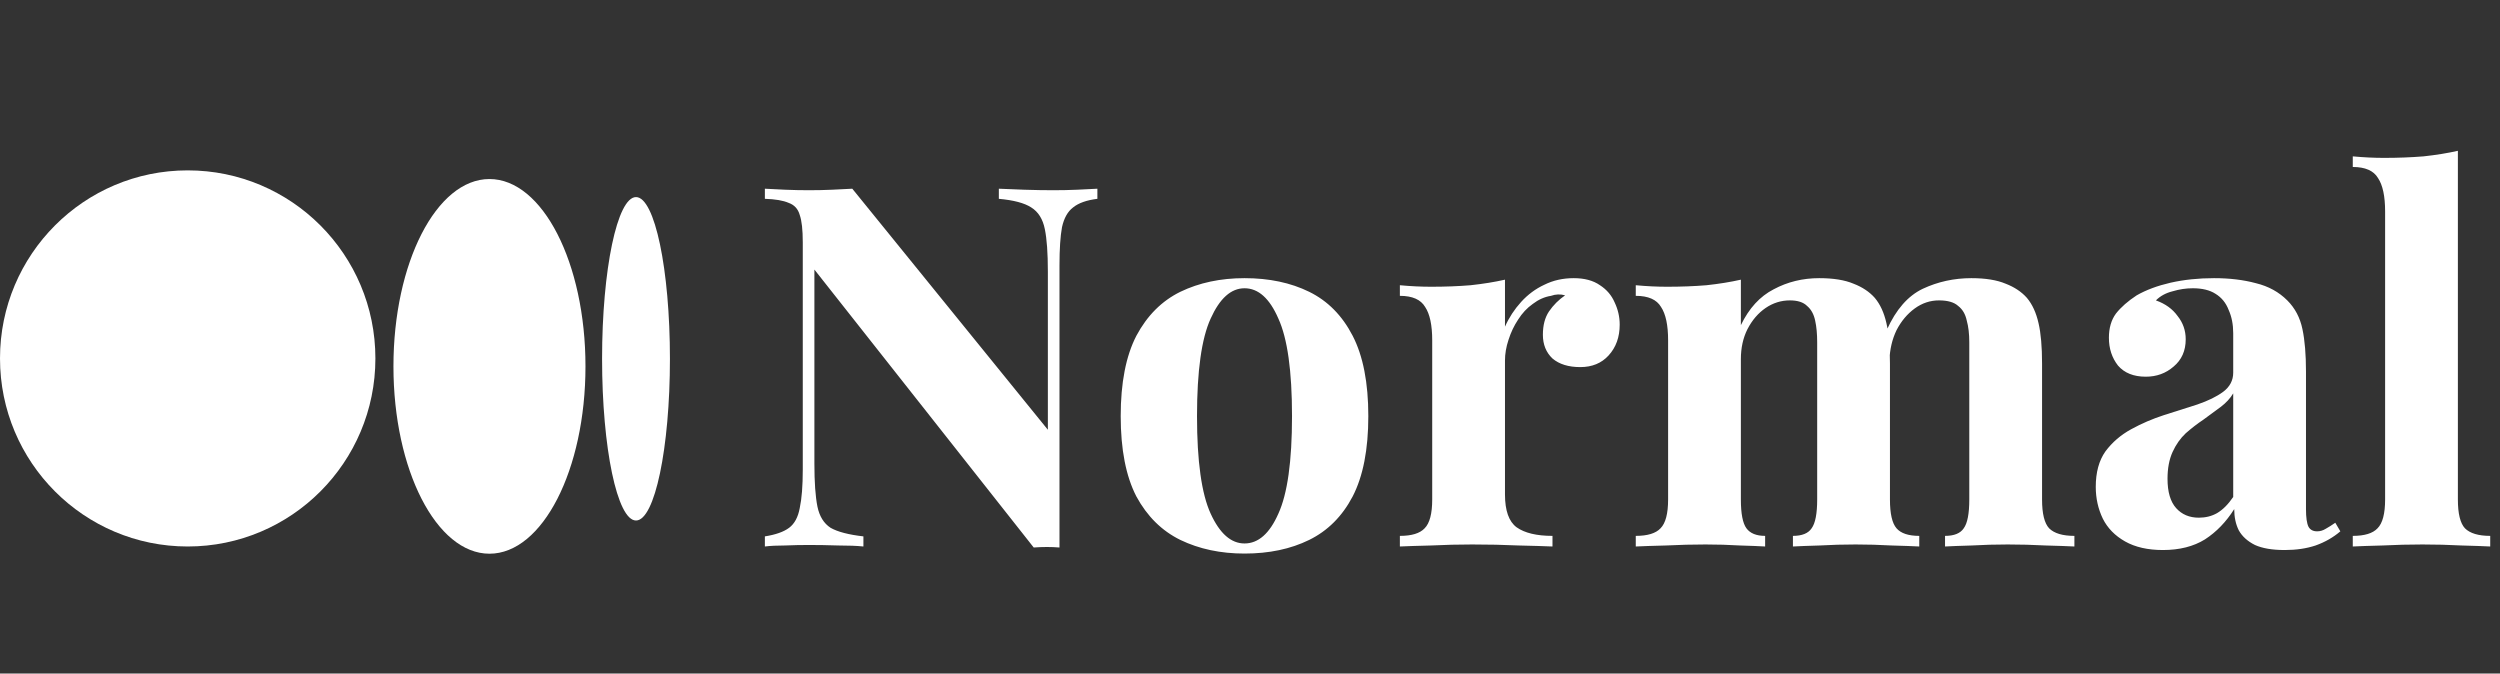<svg width="3463" height="933" viewBox="0 0 3463 933" fill="none" xmlns="http://www.w3.org/2000/svg">
<rect x="0" y="0" width="3463" height="933" fill="#333333" stroke="none"/>
<ellipse cx="260" cy="496.5" rx="260" ry="260.5" fill="white"/>
<ellipse cx="678" cy="507.5" rx="133" ry="259.5" fill="white"/>
<ellipse cx="881" cy="497" rx="47" ry="224" fill="white"/>
<path d="M1520.1 261.4V275.4C1505.17 277.267 1493.97 281.233 1486.5 287.3C1479.03 292.9 1473.9 302 1471.1 314.6C1468.77 327.2 1467.6 344.933 1467.6 367.8V758.4C1462 757.933 1456.17 757.7 1450.1 757.7C1444.5 757.7 1438.43 757.933 1431.9 758.4L1128.1 373.4V642.2C1128.1 667.867 1129.5 687.7 1132.3 701.7C1135.1 715.233 1141.17 725.033 1150.5 731.1C1160.3 736.7 1175.47 740.667 1196 743V757C1187.13 756.067 1175.47 755.6 1161 755.6C1146.53 755.133 1133 754.9 1120.4 754.9C1109.67 754.9 1098.7 755.133 1087.5 755.6C1076.3 755.6 1066.97 756.067 1059.5 757V743C1074.43 740.667 1085.63 736.7 1093.1 731.1C1100.57 725.5 1105.47 716.4 1107.8 703.8C1110.6 690.733 1112 673 1112 650.6V335.6C1112 318.333 1110.6 305.733 1107.8 297.8C1105.47 289.4 1100.33 283.8 1092.4 281C1084.93 277.733 1073.97 275.867 1059.5 275.4V261.4C1066.97 261.867 1076.3 262.333 1087.5 262.8C1098.7 263.267 1109.67 263.5 1120.4 263.5C1131.6 263.5 1142.33 263.267 1152.6 262.8C1162.87 262.333 1172.2 261.867 1180.6 261.4L1451.5 595.3V376.2C1451.5 350.533 1450.1 330.933 1447.3 317.4C1444.5 303.4 1438.2 293.367 1428.4 287.3C1419.07 281.233 1404.13 277.267 1383.6 275.4V261.4C1392.47 261.867 1404.13 262.333 1418.6 262.8C1433.07 263.267 1446.6 263.5 1459.2 263.5C1470.4 263.5 1481.37 263.267 1492.1 262.8C1503.3 262.333 1512.63 261.867 1520.1 261.4ZM1723.9 385.3C1757.97 385.3 1787.84 391.6 1813.5 404.2C1839.17 416.8 1859.24 437.1 1873.7 465.1C1888.17 493.1 1895.4 530.2 1895.4 576.4C1895.4 622.6 1888.17 659.7 1873.7 687.7C1859.24 715.233 1839.17 735.3 1813.5 747.9C1787.84 760.5 1757.97 766.8 1723.9 766.8C1690.77 766.8 1661.14 760.5 1635 747.9C1609.34 735.3 1589.04 715.233 1574.1 687.7C1559.64 659.7 1552.4 622.6 1552.4 576.4C1552.4 530.2 1559.64 493.1 1574.1 465.1C1589.04 437.1 1609.34 416.8 1635 404.2C1661.14 391.6 1690.77 385.3 1723.9 385.3ZM1723.9 399.3C1705.24 399.3 1689.6 413.3 1677 441.3C1664.4 468.833 1658.1 513.867 1658.1 576.4C1658.1 638.933 1664.4 683.967 1677 711.5C1689.6 739.033 1705.24 752.8 1723.9 752.8C1743.04 752.8 1758.67 739.033 1770.8 711.5C1783.4 683.967 1789.7 638.933 1789.7 576.4C1789.7 513.867 1783.4 468.833 1770.8 441.3C1758.67 413.3 1743.04 399.3 1723.9 399.3ZM2179.9 385.3C2194.84 385.3 2206.97 388.567 2216.3 395.1C2225.64 401.167 2232.4 409.1 2236.6 418.9C2241.27 428.7 2243.6 438.967 2243.6 449.7C2243.6 466.967 2238.47 481.2 2228.2 492.4C2218.4 503.133 2205.34 508.5 2189 508.5C2172.67 508.5 2159.84 504.533 2150.5 496.6C2141.64 488.2 2137.2 477.233 2137.2 463.7C2137.2 450.633 2140 439.9 2145.6 431.5C2151.67 422.633 2159.14 415.167 2168 409.1C2161.47 407.233 2154.94 407.467 2148.4 409.8C2139.54 411.2 2131.14 414.933 2123.2 421C2115.27 426.6 2108.5 433.833 2102.9 442.7C2097.3 451.1 2092.87 460.433 2089.6 470.7C2086.34 480.5 2084.7 490.067 2084.7 499.4V684.9C2084.7 707.3 2090.07 722.467 2100.8 730.4C2112 738.333 2128.57 742.3 2150.5 742.3V757C2139.77 756.533 2124.14 756.067 2103.6 755.6C2083.07 754.667 2061.6 754.2 2039.2 754.2C2020.54 754.2 2001.64 754.667 1982.5 755.6C1963.37 756.067 1948.9 756.533 1939.1 757V742.3C1955.44 742.3 1966.87 738.8 1973.4 731.8C1980.4 724.8 1983.9 711.5 1983.9 691.9V471.4C1983.9 450.4 1980.64 435 1974.1 425.2C1968.04 414.933 1956.37 409.8 1939.1 409.8V395.1C1954.04 396.5 1968.5 397.2 1982.5 397.2C2002.1 397.2 2020.3 396.5 2037.1 395.1C2054.37 393.233 2070.24 390.667 2084.7 387.4V452.5C2090.3 439.9 2097.77 428.467 2107.1 418.2C2116.44 407.933 2127.17 400 2139.3 394.4C2151.44 388.333 2164.97 385.3 2179.9 385.3ZM2519.96 385.3C2539.56 385.3 2555.43 387.867 2567.56 393C2579.7 397.667 2589.5 404.2 2596.96 412.6C2604.43 421.467 2609.8 433.133 2613.06 447.6C2616.33 461.6 2617.96 480.267 2617.96 503.6V691.9C2617.96 711.5 2621 724.8 2627.06 731.8C2633.13 738.8 2643.63 742.3 2658.56 742.3V757C2650.16 756.533 2637.33 756.067 2620.06 755.6C2603.26 754.667 2586.7 754.2 2570.36 754.2C2553.56 754.2 2537 754.667 2520.66 755.6C2504.33 756.067 2491.96 756.533 2483.56 757V742.3C2496.16 742.3 2504.8 738.8 2509.46 731.8C2514.6 724.8 2517.16 711.5 2517.16 691.9V474.2C2517.16 462.533 2516.23 452.5 2514.36 444.1C2512.5 435.233 2508.76 428.467 2503.16 423.8C2498.03 418.667 2490.1 416.1 2479.36 416.1C2467.23 416.1 2456.03 419.6 2445.76 426.6C2435.5 433.6 2427.1 443.4 2420.56 456C2414.5 468.133 2411.46 481.9 2411.46 497.3V691.9C2411.46 711.5 2414.03 724.8 2419.16 731.8C2424.3 738.8 2432.93 742.3 2445.06 742.3V757C2437.6 756.533 2425.93 756.067 2410.06 755.6C2394.66 754.667 2378.8 754.2 2362.46 754.2C2344.73 754.2 2326.53 754.667 2307.86 755.6C2289.2 756.067 2275.2 756.533 2265.86 757V742.3C2282.2 742.3 2293.63 738.8 2300.16 731.8C2307.16 724.8 2310.66 711.5 2310.66 691.9V471.4C2310.66 450.4 2307.4 435 2300.86 425.2C2294.8 414.933 2283.13 409.8 2265.86 409.8V395.1C2280.8 396.5 2295.26 397.2 2309.26 397.2C2328.86 397.2 2347.06 396.5 2363.86 395.1C2381.13 393.233 2397 390.667 2411.46 387.4V450.4C2422.66 427.067 2437.83 410.5 2456.96 400.7C2476.1 390.433 2497.1 385.3 2519.96 385.3ZM2730.66 385.3C2750.26 385.3 2766.13 387.867 2778.26 393C2790.4 397.667 2800.2 404.2 2807.66 412.6C2815.13 421.467 2820.5 433.133 2823.76 447.6C2827.03 461.6 2828.66 480.267 2828.66 503.6V691.9C2828.66 711.5 2831.93 724.8 2838.46 731.8C2845.46 738.8 2857.13 742.3 2873.46 742.3V757C2864.6 756.533 2851.3 756.067 2833.56 755.6C2815.83 754.667 2798.33 754.2 2781.06 754.2C2764.26 754.2 2747.7 754.667 2731.36 755.6C2715.03 756.067 2702.66 756.533 2694.26 757V742.3C2706.86 742.3 2715.5 738.8 2720.16 731.8C2725.3 724.8 2727.86 711.5 2727.86 691.9V474.2C2727.86 462.533 2726.7 452.5 2724.36 444.1C2722.5 435.233 2718.53 428.467 2712.46 423.8C2706.86 418.667 2698 416.1 2685.86 416.1C2673.73 416.1 2662.53 419.833 2652.26 427.3C2642 434.767 2633.6 444.8 2627.06 457.4C2621 470 2617.73 484 2617.26 499.4L2613.76 456.7C2626.36 428.7 2642.93 409.8 2663.46 400C2684.46 390.2 2706.86 385.3 2730.66 385.3ZM2996.15 761.9C2975.15 761.9 2957.65 757.933 2943.65 750C2929.65 742.067 2919.39 731.567 2912.85 718.5C2906.32 704.967 2903.05 690.267 2903.05 674.4C2903.05 654.333 2907.49 638 2916.35 625.4C2925.69 612.8 2937.59 602.533 2952.05 594.6C2966.52 586.667 2981.69 580.133 2997.55 575C3013.89 569.867 3029.29 564.967 3043.75 560.3C3058.69 555.167 3070.59 549.333 3079.45 542.8C3088.79 535.8 3093.45 526.933 3093.45 516.2V461.6C3093.45 449.467 3091.35 438.733 3087.15 429.4C3083.42 419.6 3077.35 412.133 3068.95 407C3061.02 401.867 3050.52 399.3 3037.45 399.3C3028.12 399.3 3018.79 400.7 3009.45 403.5C3000.12 405.833 2992.42 410.033 2986.35 416.1C2999.42 420.767 3009.45 428 3016.45 437.8C3023.92 447.133 3027.65 457.867 3027.65 470C3027.65 485.867 3022.05 498.467 3010.85 507.8C3000.12 517.133 2987.29 521.8 2972.35 521.8C2955.55 521.8 2942.72 516.667 2933.85 506.4C2925.45 495.667 2921.25 482.833 2921.25 467.9C2921.25 454.367 2924.52 443.167 2931.05 434.3C2938.05 425.433 2947.62 417.033 2959.75 409.1C2972.82 401.633 2988.45 395.8 3006.65 391.6C3025.32 387.4 3045.39 385.3 3066.85 385.3C3088.32 385.3 3107.69 387.633 3124.95 392.3C3142.22 396.5 3156.69 404.433 3168.35 416.1C3179.09 426.833 3186.09 440.133 3189.35 456C3192.62 471.4 3194.25 491 3194.25 514.8V705.2C3194.25 716.867 3195.42 725.033 3197.75 729.7C3200.09 733.9 3204.05 736 3209.65 736C3213.85 736 3217.82 734.833 3221.55 732.5C3225.75 730.167 3230.19 727.367 3234.85 724.1L3241.85 736C3232.05 744.4 3220.62 750.933 3207.55 755.6C3194.95 759.8 3180.72 761.9 3164.85 761.9C3147.59 761.9 3133.82 759.567 3123.55 754.9C3113.29 749.767 3105.82 743 3101.15 734.6C3096.95 726.2 3094.85 716.4 3094.85 705.2C3083.65 722.933 3070.12 736.933 3054.25 747.2C3038.39 757 3019.02 761.9 2996.15 761.9ZM3045.85 717.1C3055.19 717.1 3063.59 715 3071.05 710.8C3078.99 706.133 3086.45 698.667 3093.45 688.4V544.9C3089.25 551.9 3083.42 558.2 3075.95 563.8C3068.49 569.4 3060.55 575.233 3052.15 581.3C3043.75 586.9 3035.59 593.2 3027.65 600.2C3020.19 607.2 3014.12 615.833 3009.45 626.1C3004.79 636.367 3002.45 648.733 3002.45 663.2C3002.45 681.4 3006.42 694.933 3014.35 703.8C3022.29 712.667 3032.79 717.1 3045.85 717.1ZM3404.66 208.9V691.9C3404.66 711.5 3407.93 724.8 3414.46 731.8C3421.46 738.8 3433.13 742.3 3449.46 742.3V757C3440.59 756.533 3427.29 756.067 3409.56 755.6C3391.83 754.667 3373.86 754.2 3355.66 754.2C3337.46 754.2 3319.03 754.667 3300.36 755.6C3282.16 756.067 3268.39 756.533 3259.06 757V742.3C3275.39 742.3 3286.83 738.8 3293.36 731.8C3300.36 724.8 3303.86 711.5 3303.86 691.9V292.9C3303.86 271.9 3300.59 256.5 3294.06 246.7C3287.99 236.433 3276.33 231.3 3259.06 231.3V216.6C3273.99 218 3288.46 218.7 3302.46 218.7C3321.59 218.7 3339.79 218 3357.06 216.6C3374.33 214.733 3390.19 212.167 3404.66 208.9Z" fill="white"/>
</svg>
